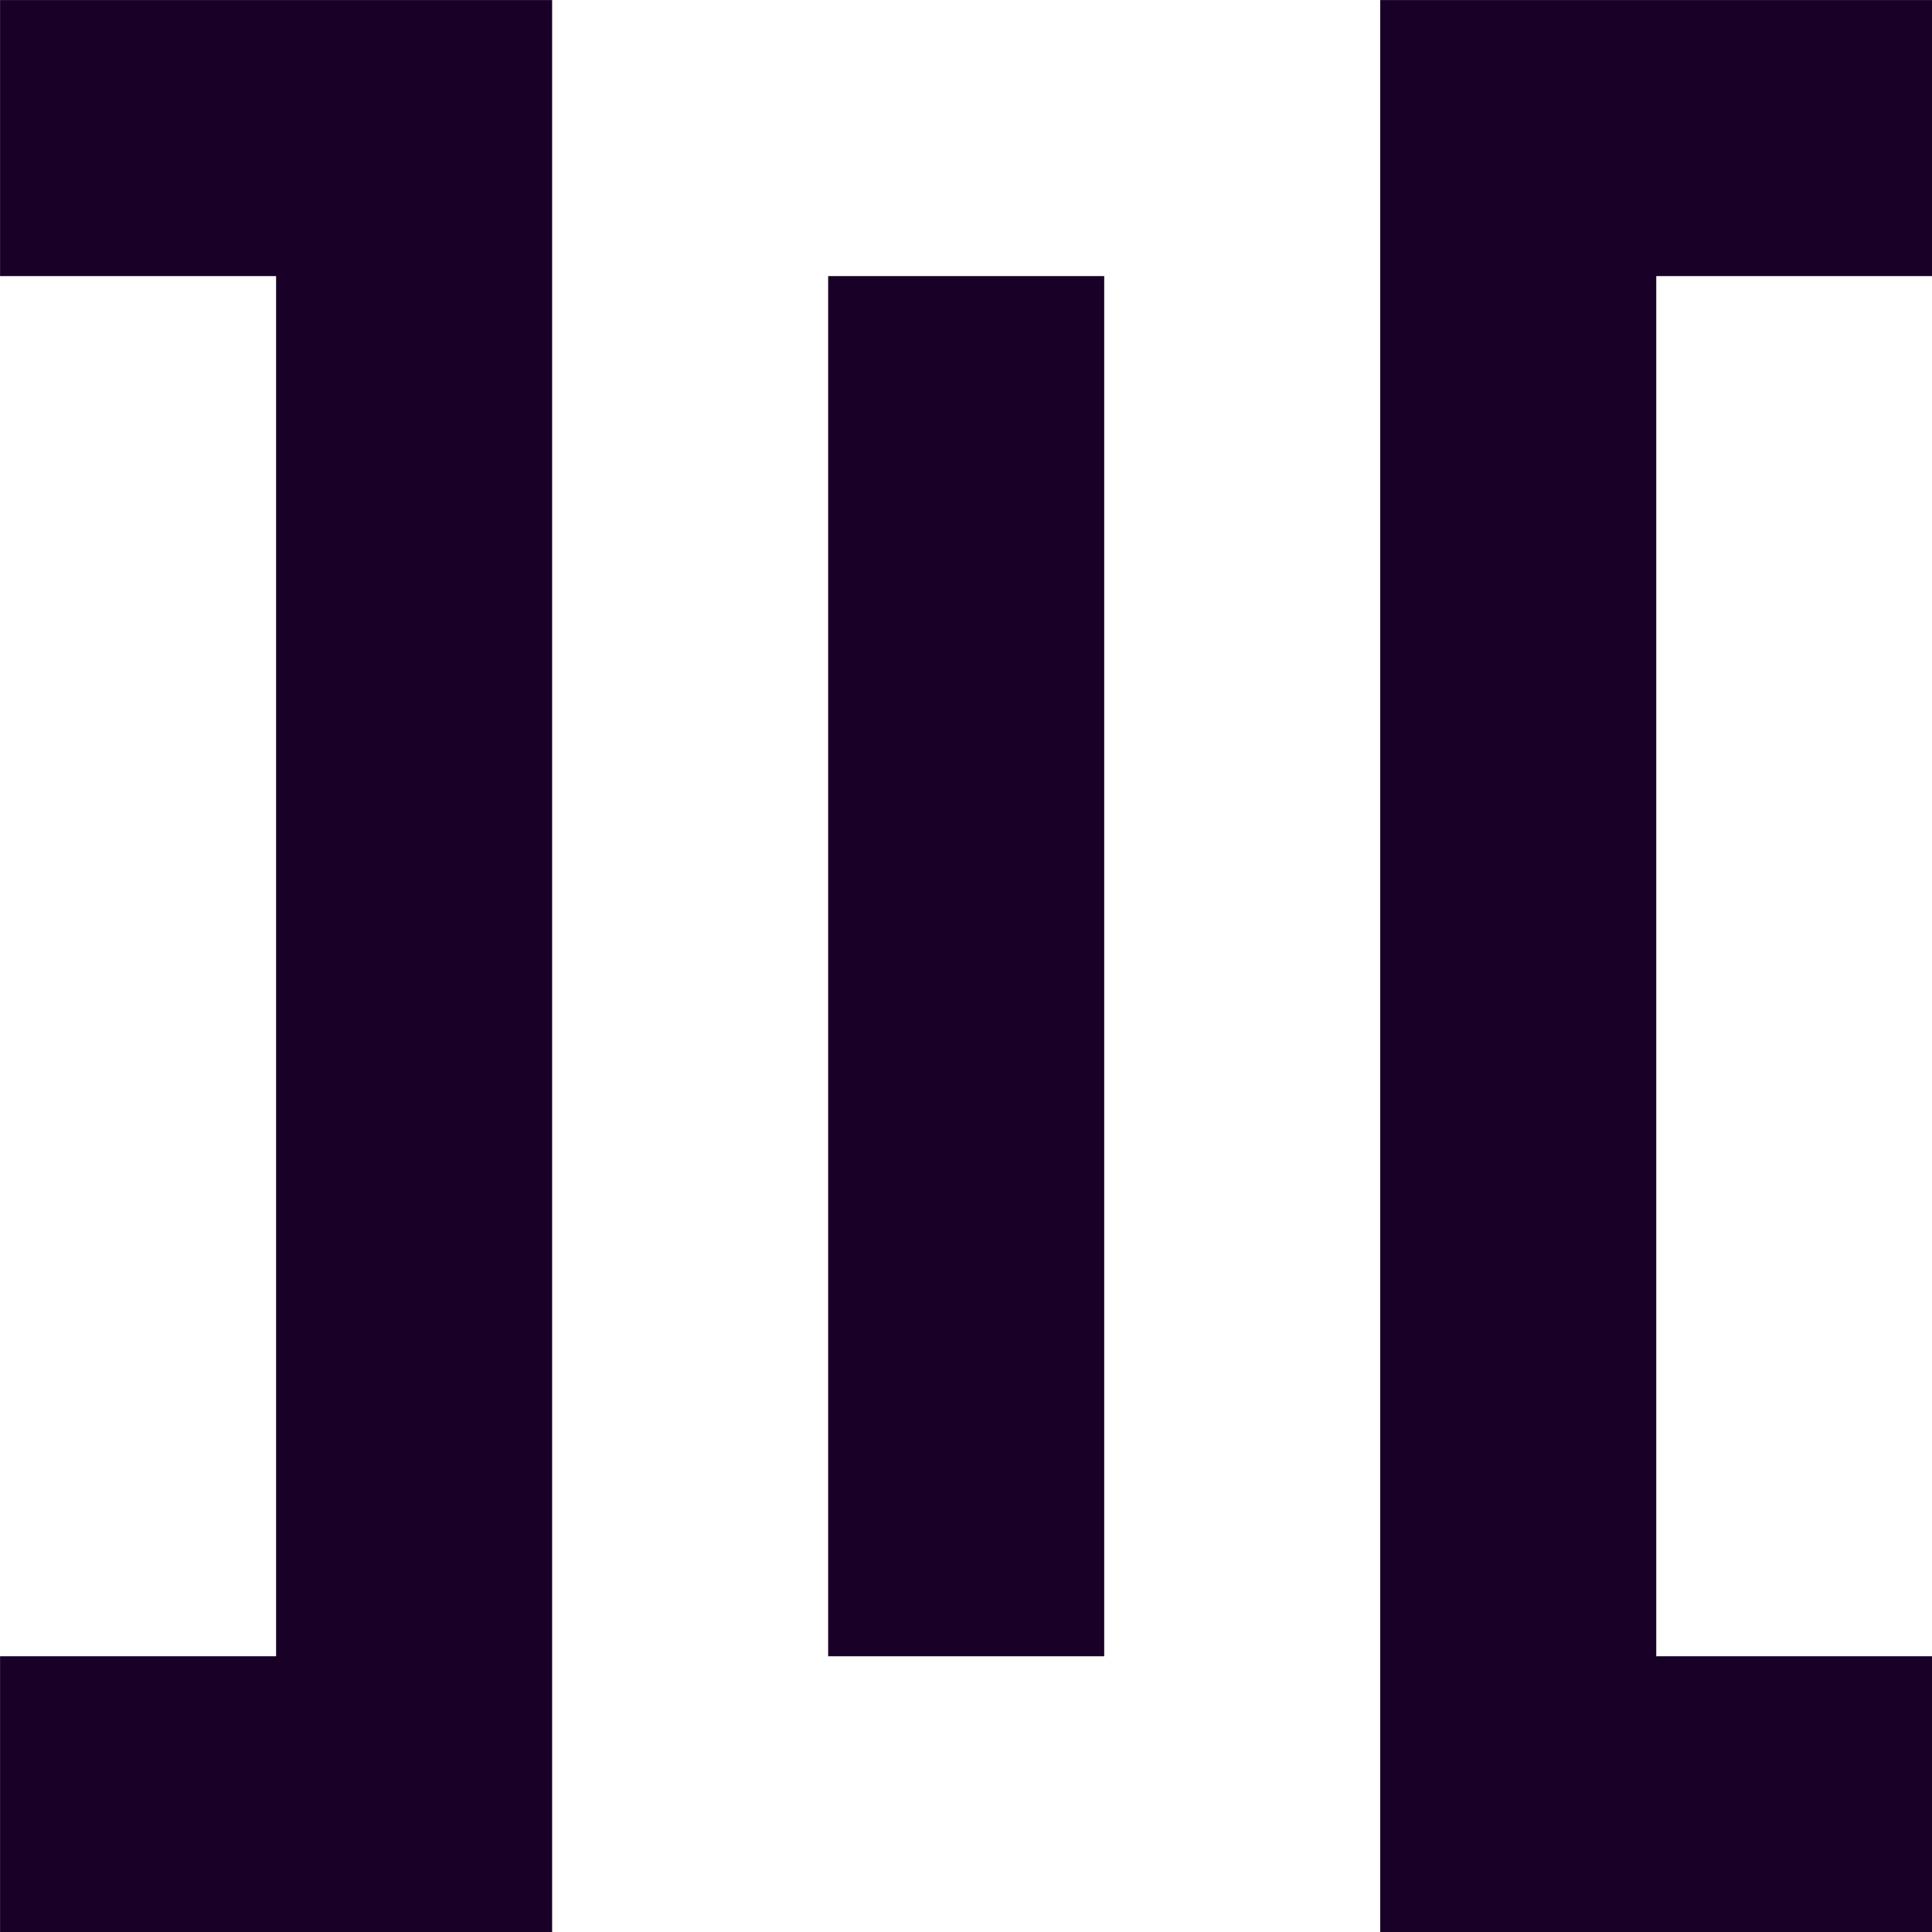 <?xml version="1.0" encoding="UTF-8" standalone="no"?>
<svg
   fill="none"
   height="32"
   viewBox="0 0 32 32"
   width="32"
   version="1.1"
   id="svg8"
   sodipodi:docname="face-between-space.svg"
   inkscape:version="1.1.1 (3bf5ae0d25, 2021-09-20)"
   xmlns:inkscape="http://www.inkscape.org/namespaces/inkscape"
   xmlns:sodipodi="http://sodipodi.sourceforge.net/DTD/sodipodi-0.dtd"
   xmlns="http://www.w3.org/2000/svg"
   xmlns:svg="http://www.w3.org/2000/svg">
  <defs
     id="defs12" />
  <sodipodi:namedview
     id="namedview10"
     pagecolor="#ffffff"
     bordercolor="#666666"
     borderopacity="1.0"
     inkscape:pageshadow="2"
     inkscape:pageopacity="0.0"
     inkscape:pagecheckerboard="0"
     showgrid="false"
     inkscape:zoom="27.28125"
     inkscape:cx="15.981672"
     inkscape:cy="15.981672"
     inkscape:window-width="3840"
     inkscape:window-height="2080"
     inkscape:window-x="2293"
     inkscape:window-y="35"
     inkscape:window-maximized="1"
     inkscape:current-layer="svg8" />
  <g
     id="g832"
     transform="matrix(2.286,0,0,2.286,-11.429,-11.429)">
    <path
       d="m 19,5 h -4 v 14 h 4 V 17 H 17 V 7 h 2 z"
       fill="#180027"
       id="path2" />
    <path
       d="M 5,5 H 9 V 19 H 5 V 17 H 7 V 7 H 5 Z"
       fill="#180027"
       id="path4" />
    <path
       d="M 13,7 V 17 H 11 V 7 Z"
       fill="#180027"
       id="path6" />
  </g>
</svg>

